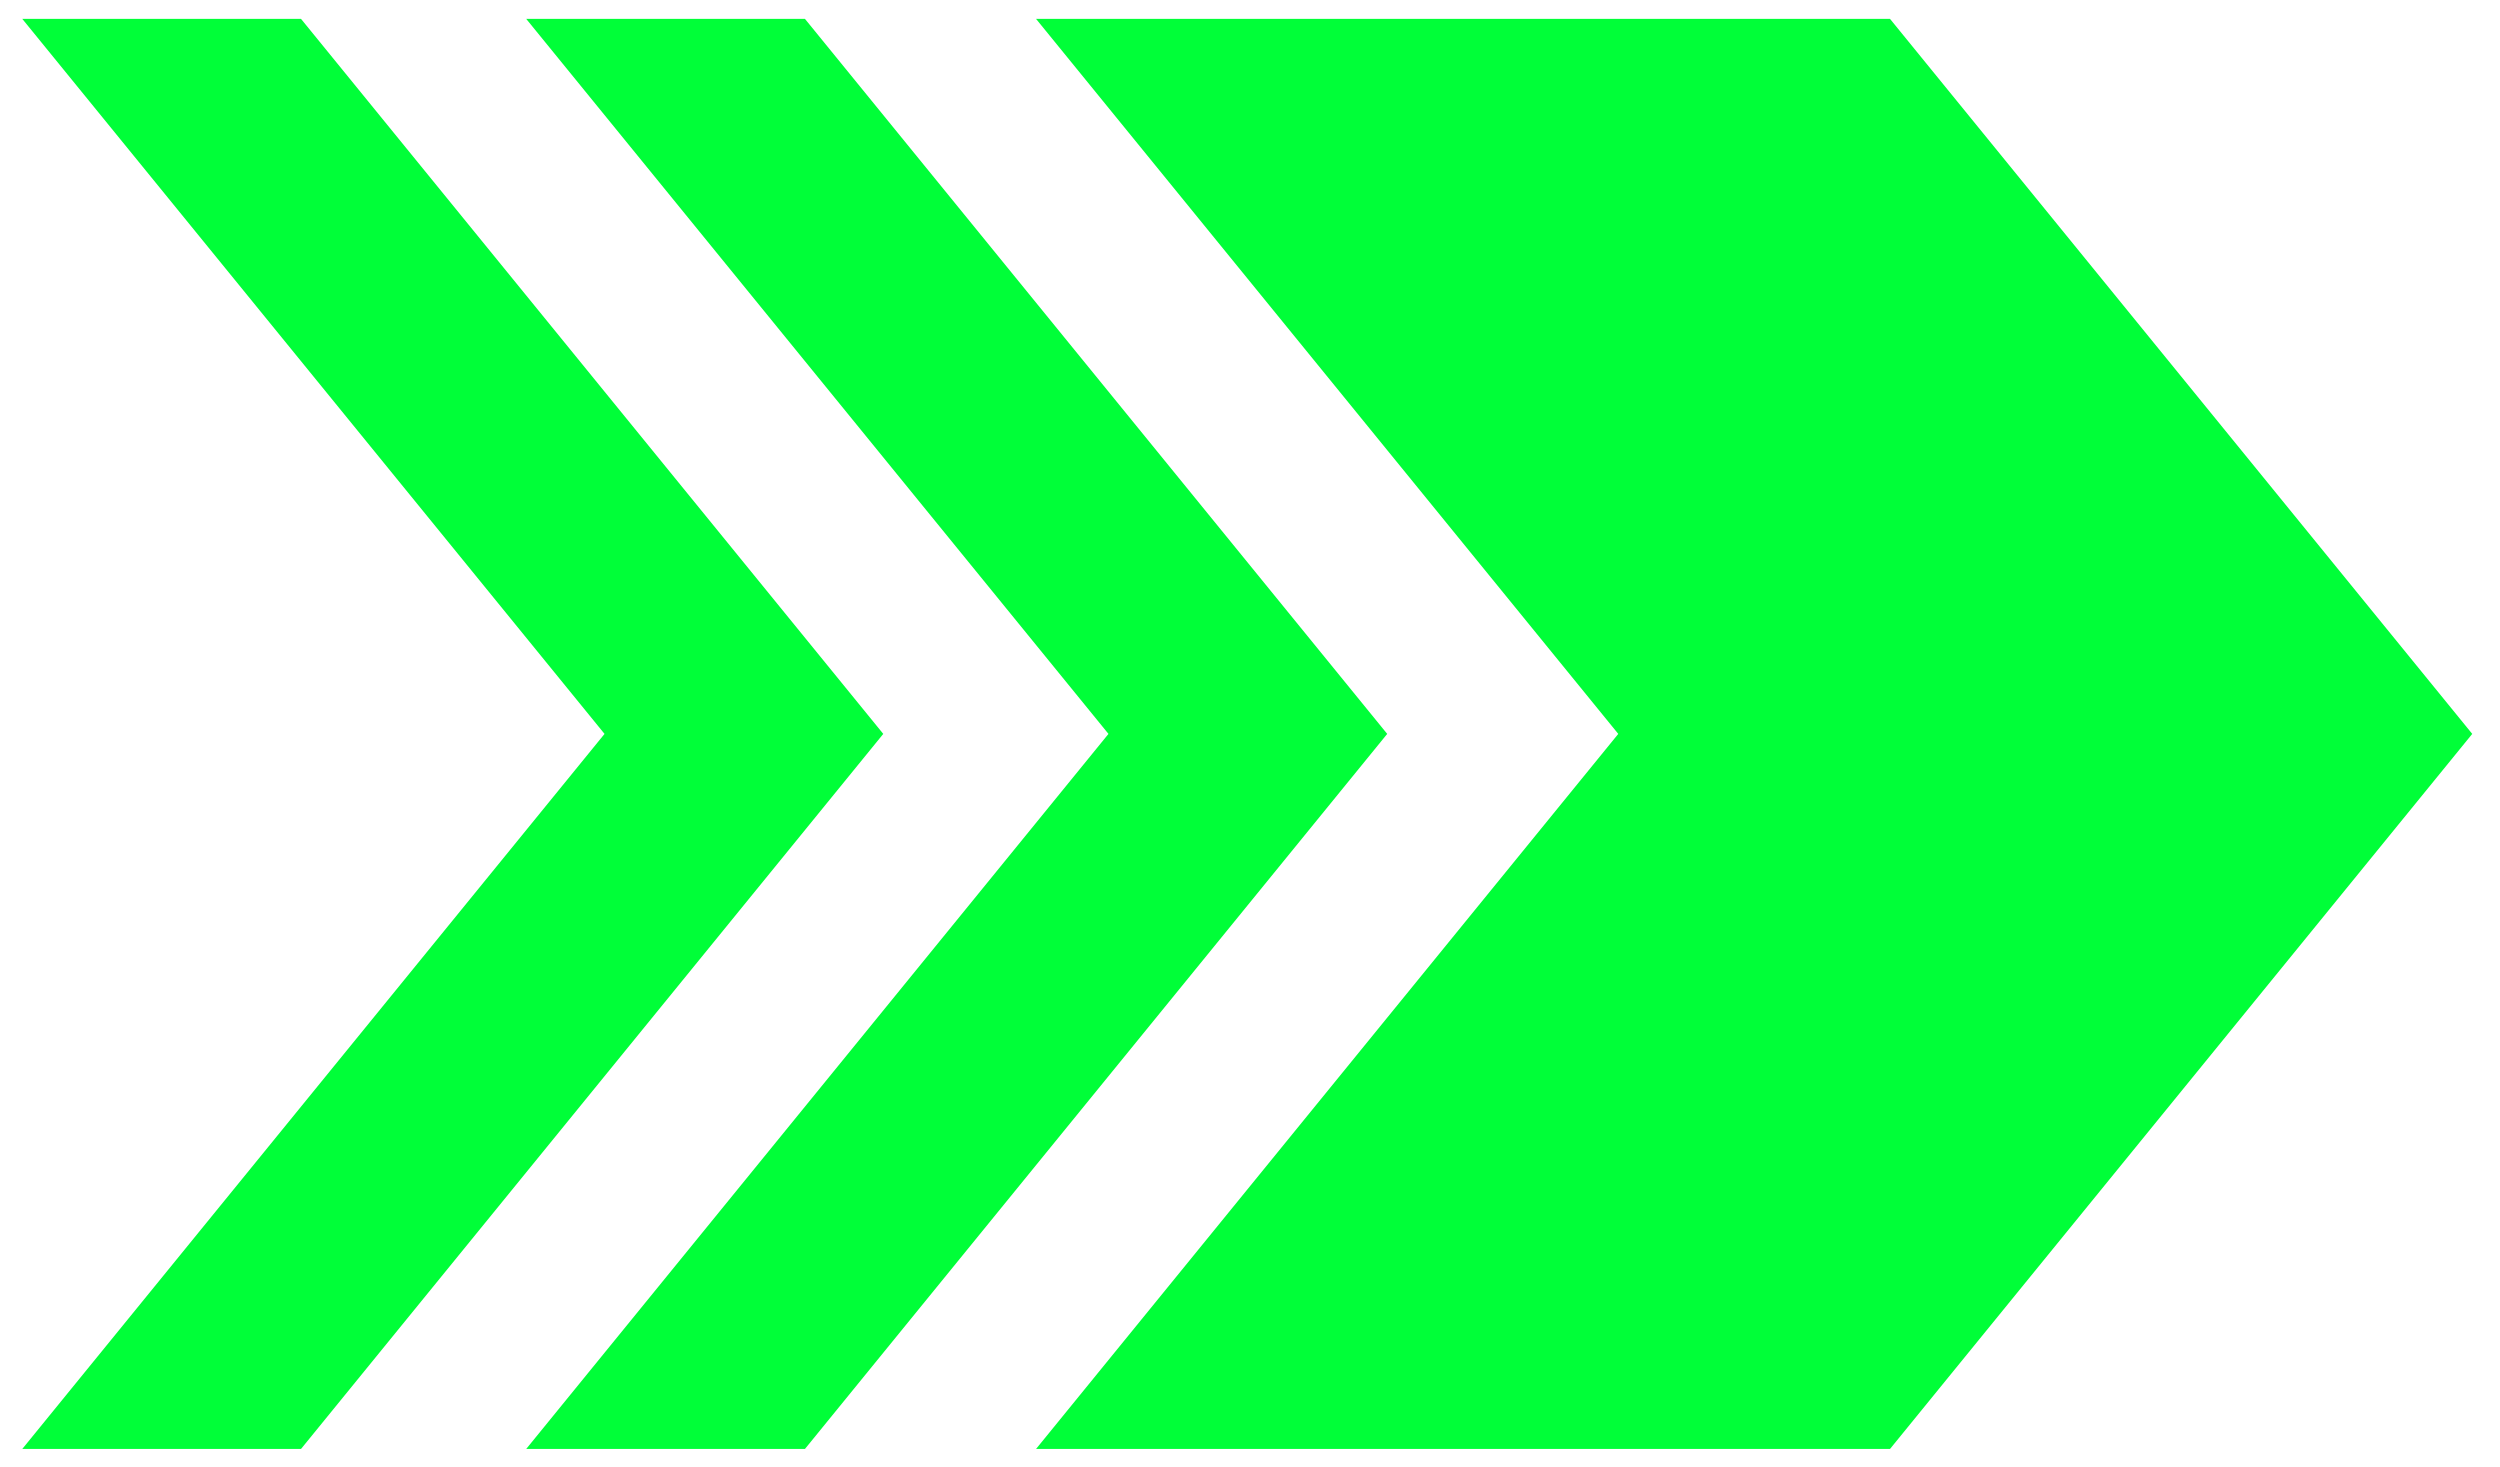 <svg width="75" height="44" viewBox="0 0 75 44" fill="none" xmlns="http://www.w3.org/2000/svg">
<path d="M56.7 0.566H31.081L48.548 22.017L31.081 43.469H56.7L74.167 22.017L56.7 0.566Z" fill="#00FF38"/>
<path d="M24.148 0.566H15.786L33.254 22.017L15.786 43.469H24.148L41.616 22.017L24.148 0.566Z" fill="#00FF38"/>
<path d="M9.03 0.566H0.668L18.136 22.017L0.668 43.469H9.03L26.498 22.017L9.03 0.566Z" fill="#00FF38"/>
</svg>
